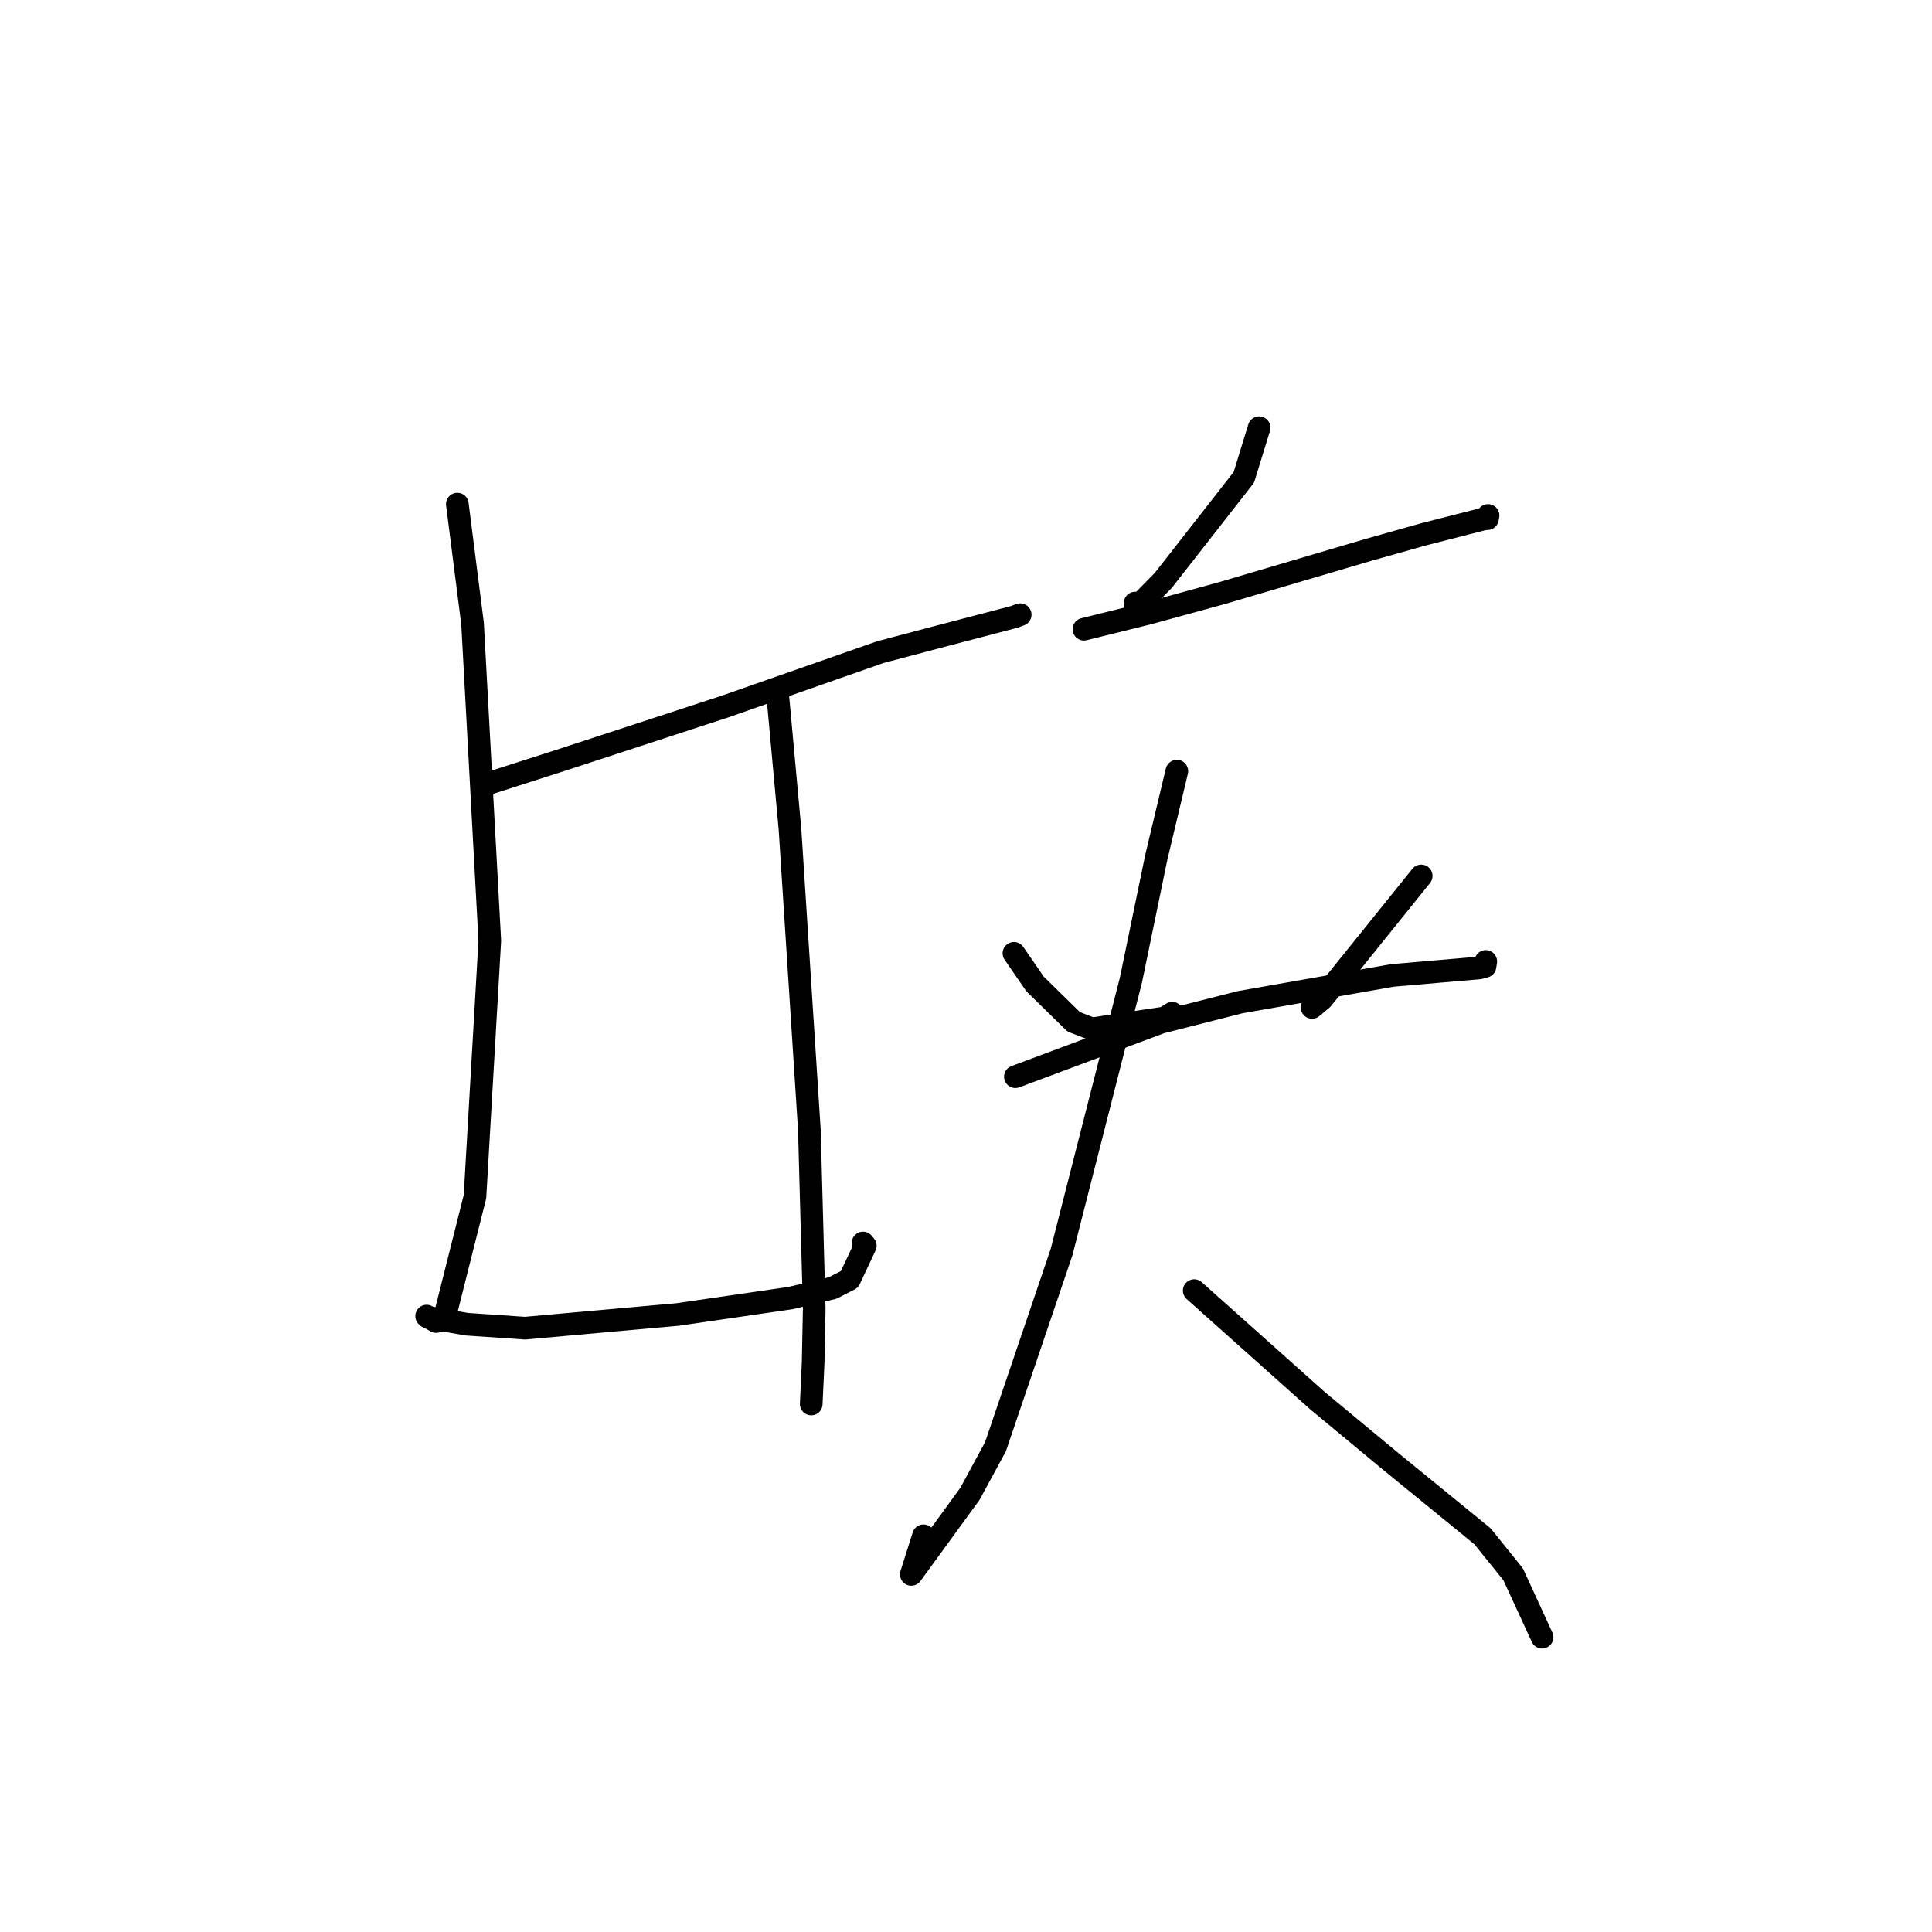 <?xml version="1.0" standalone="no"?>
    <svg width="256" height="256" xmlns="http://www.w3.org/2000/svg" version="1.1">
    <polyline stroke="black" stroke-width="3" stroke-linecap="round" fill="transparent" stroke-linejoin="round" points="64.472 103.897 74.05 100.823 96.121 93.603 116.662 86.406 124.106 84.437 134.416 81.734 135.111 81.472 135.172 81.449 135.181 81.446 " />
        <polyline stroke="black" stroke-width="3" stroke-linecap="round" fill="transparent" stroke-linejoin="round" points="60.601 66.795 62.619 82.656 64.901 124.65 62.937 158.566 58.829 174.875 57.791 175.11 56.563 174.402 56.532 174.39 56.656 174.51 57.081 174.626 61.843 175.464 69.56 175.991 89.777 174.178 104.789 171.993 110.316 170.671 112.562 169.524 114.655 165.067 114.356 164.703 " />
        <polyline stroke="black" stroke-width="3" stroke-linecap="round" fill="transparent" stroke-linejoin="round" points="103.065 92.304 104.681 109.931 107.245 149.719 107.888 173.374 107.743 180.594 107.514 185.541 107.492 186.036 " />
        <polyline stroke="black" stroke-width="3" stroke-linecap="round" fill="transparent" stroke-linejoin="round" points="166.842 56.672 164.82 63.243 154.126 76.922 150.473 80.632 150.411 79.907 " />
        <polyline stroke="black" stroke-width="3" stroke-linecap="round" fill="transparent" stroke-linejoin="round" points="143.627 83.375 152.146 81.266 162.008 78.559 181.376 72.843 188.695 70.783 196.6 68.764 197.101 68.722 197.161 68.377 197.174 68.301 " />
        <polyline stroke="black" stroke-width="3" stroke-linecap="round" fill="transparent" stroke-linejoin="round" points="134.351 126.318 137.148 130.376 142.266 135.396 144.688 136.326 154.317 134.883 155.328 134.258 " />
        <polyline stroke="black" stroke-width="3" stroke-linecap="round" fill="transparent" stroke-linejoin="round" points="188.316 116.066 175.182 132.38 173.855 133.49 " />
        <polyline stroke="black" stroke-width="3" stroke-linecap="round" fill="transparent" stroke-linejoin="round" points="134.543 142.669 153.836 135.459 164.331 132.792 184.487 129.253 191.102 128.68 196.023 128.254 196.77 128.051 196.853 127.529 196.874 127.397 " />
        <polyline stroke="black" stroke-width="3" stroke-linecap="round" fill="transparent" stroke-linejoin="round" points="155.937 102.181 153.215 113.597 149.854 129.868 140.663 165.907 131.903 191.705 128.517 197.947 120.751 208.613 122.37 203.497 " />
        <polyline stroke="black" stroke-width="3" stroke-linecap="round" fill="transparent" stroke-linejoin="round" points="158.239 171.013 174.577 185.599 184.124 193.515 196.438 203.565 200.497 208.6 203.986 216.178 204.335 216.936 " />
        </svg>